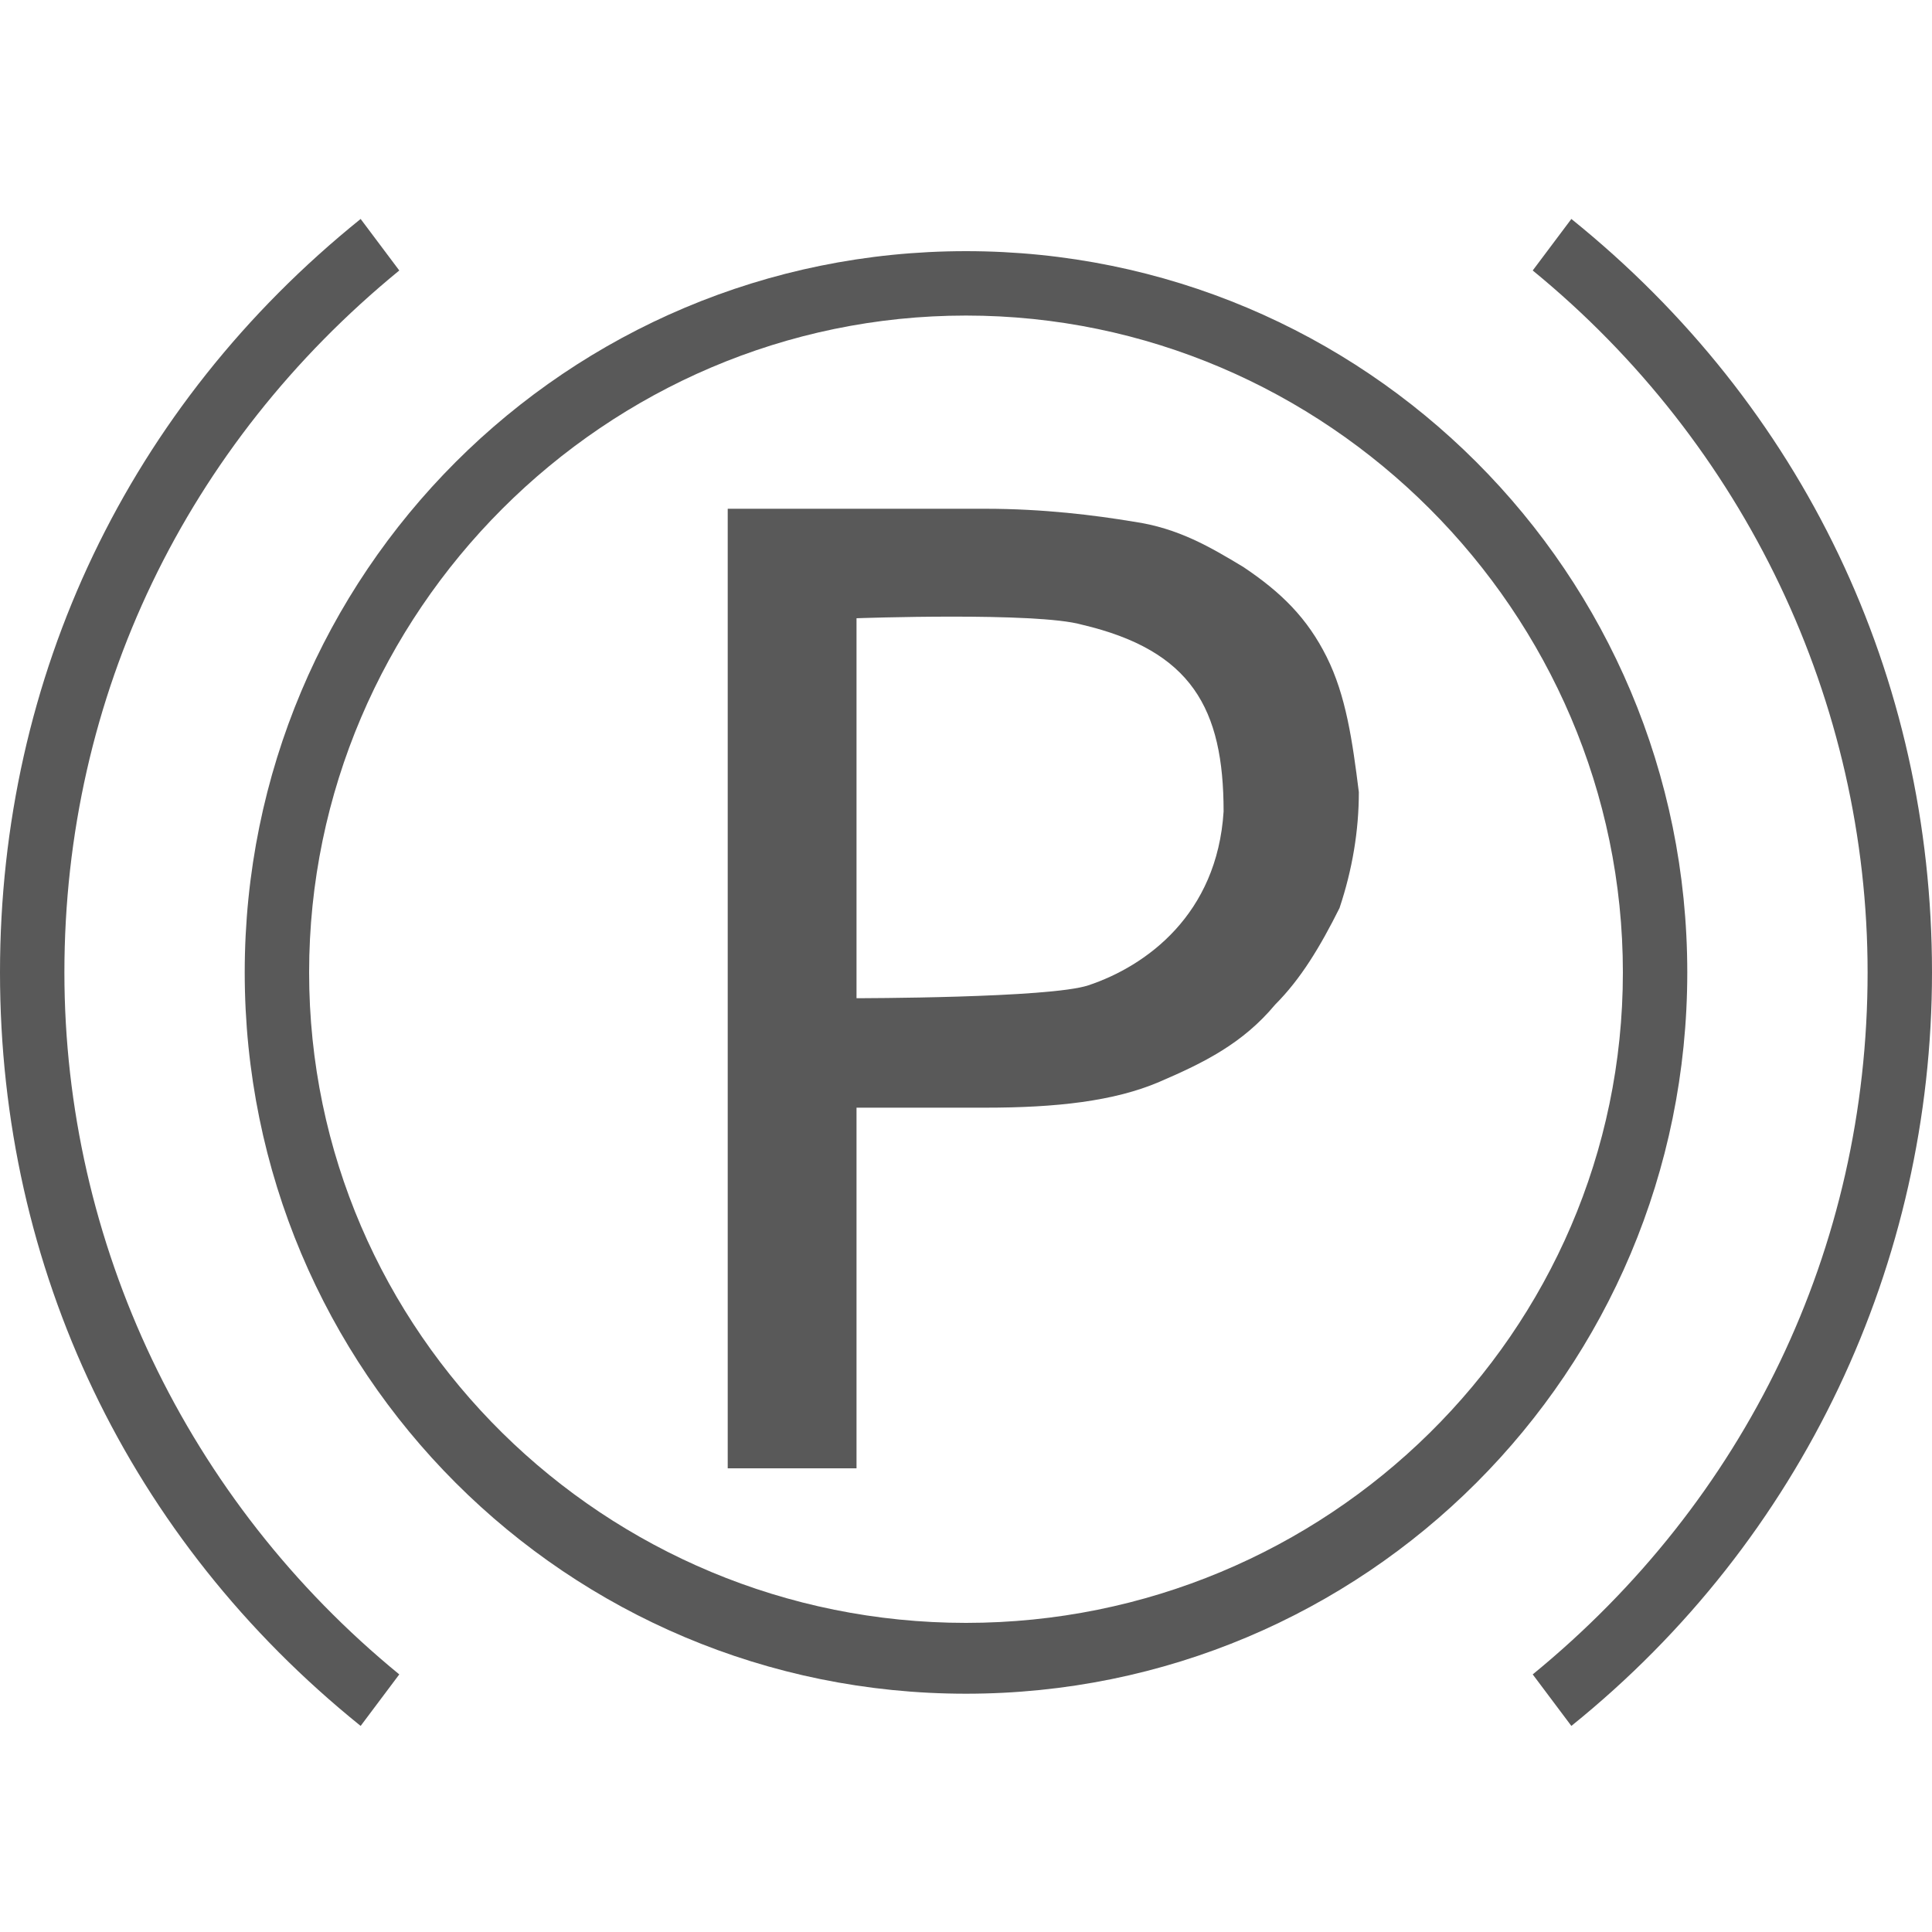 <?xml version="1.0" encoding="utf-8"?>
<!-- Generator: Adobe Illustrator 19.2.0, SVG Export Plug-In . SVG Version: 6.00 Build 0)  -->
<svg version="1.1" id="Icons" xmlns="http://www.w3.org/2000/svg" xmlns:xlink="http://www.w3.org/1999/xlink" x="0px" y="0px"
	 viewBox="0 0 30 30" enable-background="new 0 0 30 30" xml:space="preserve">
<g id="_x33_0-parking-light-bulb">
</g>
<g id="_x32_9-license-plate-light-bulb">
</g>
<g id="_x32_7-cornering-light-bulb">
</g>
<g id="_x32_6-center-high-mount-stop-light-bulb">
</g>
<g id="_x32_0-seat-belt-light-bulb">
</g>
<g id="_x31_7-parking-brake-indicator-light">
	<path id="path_125_" fill="#595959" d="M15,4.9c5.6,0,10.2,4.6,10.2,10.2S20.6,25.2,15,25.2S4.8,20.7,4.8,15.1S9.4,4.9,15,4.9
		 M15,3.9c-6.2,0-11.2,5-11.2,11.2s5,11.2,11.2,11.2c6.2,0,11.2-5,11.2-11.2S21.2,3.9,15,3.9L15,3.9z"/>
	<g id="path_124_">
		<path fill="#595959" d="M5.6,3.4C5.6,3.4,5.6,3.4,5.6,3.4C2,6.3,0,10.5,0,15.1c0,4.6,2,8.8,5.6,11.7c0,0,0,0,0,0L6.2,26
			c0,0,0,0,0,0C2.9,23.3,1,19.3,1,15.1c0-4.3,1.9-8.2,5.2-10.9c0,0,0,0,0,0L5.6,3.4L5.6,3.4z"/>
	</g>
	<g id="path_123_">
		<path fill="#595959" d="M24.4,3.4l-0.6,0.8c0,0,0,0,0,0c3.3,2.7,5.2,6.7,5.2,10.9c0,4.3-1.9,8.2-5.2,10.9c0,0,0,0,0,0l0.6,0.8
			c0,0,0,0,0,0C28,23.9,30,19.6,30,15.1C30,10.5,28,6.3,24.4,3.4C24.4,3.4,24.4,3.4,24.4,3.4L24.4,3.4z"/>
	</g>
	<g id="path_122_">
		<path fill="#595959" d="M20.6,10.2c-0.3-0.6-0.7-1-1.3-1.4c-0.5-0.3-1-0.6-1.7-0.7C17,8,16.2,7.9,15.3,7.9h-4v14.9h2v-5.6h2
			c1.1,0,2-0.1,2.7-0.4c0.7-0.3,1.3-0.6,1.8-1.2c0.4-0.4,0.7-0.9,1-1.5c0.2-0.6,0.3-1.2,0.3-1.8C21,11.5,20.9,10.8,20.6,10.2z
			 M16.9,15.3c-0.6,0.2-3.6,0.2-3.6,0.2V9.6c0,0,2.8-0.1,3.5,0.1c1.7,0.4,2.2,1.3,2.2,2.9C18.9,14.2,17.8,15,16.9,15.3z"/>
	</g>
</g>
<g id="_x30_6-ash-tray-light-bulb">
</g>
</svg>
